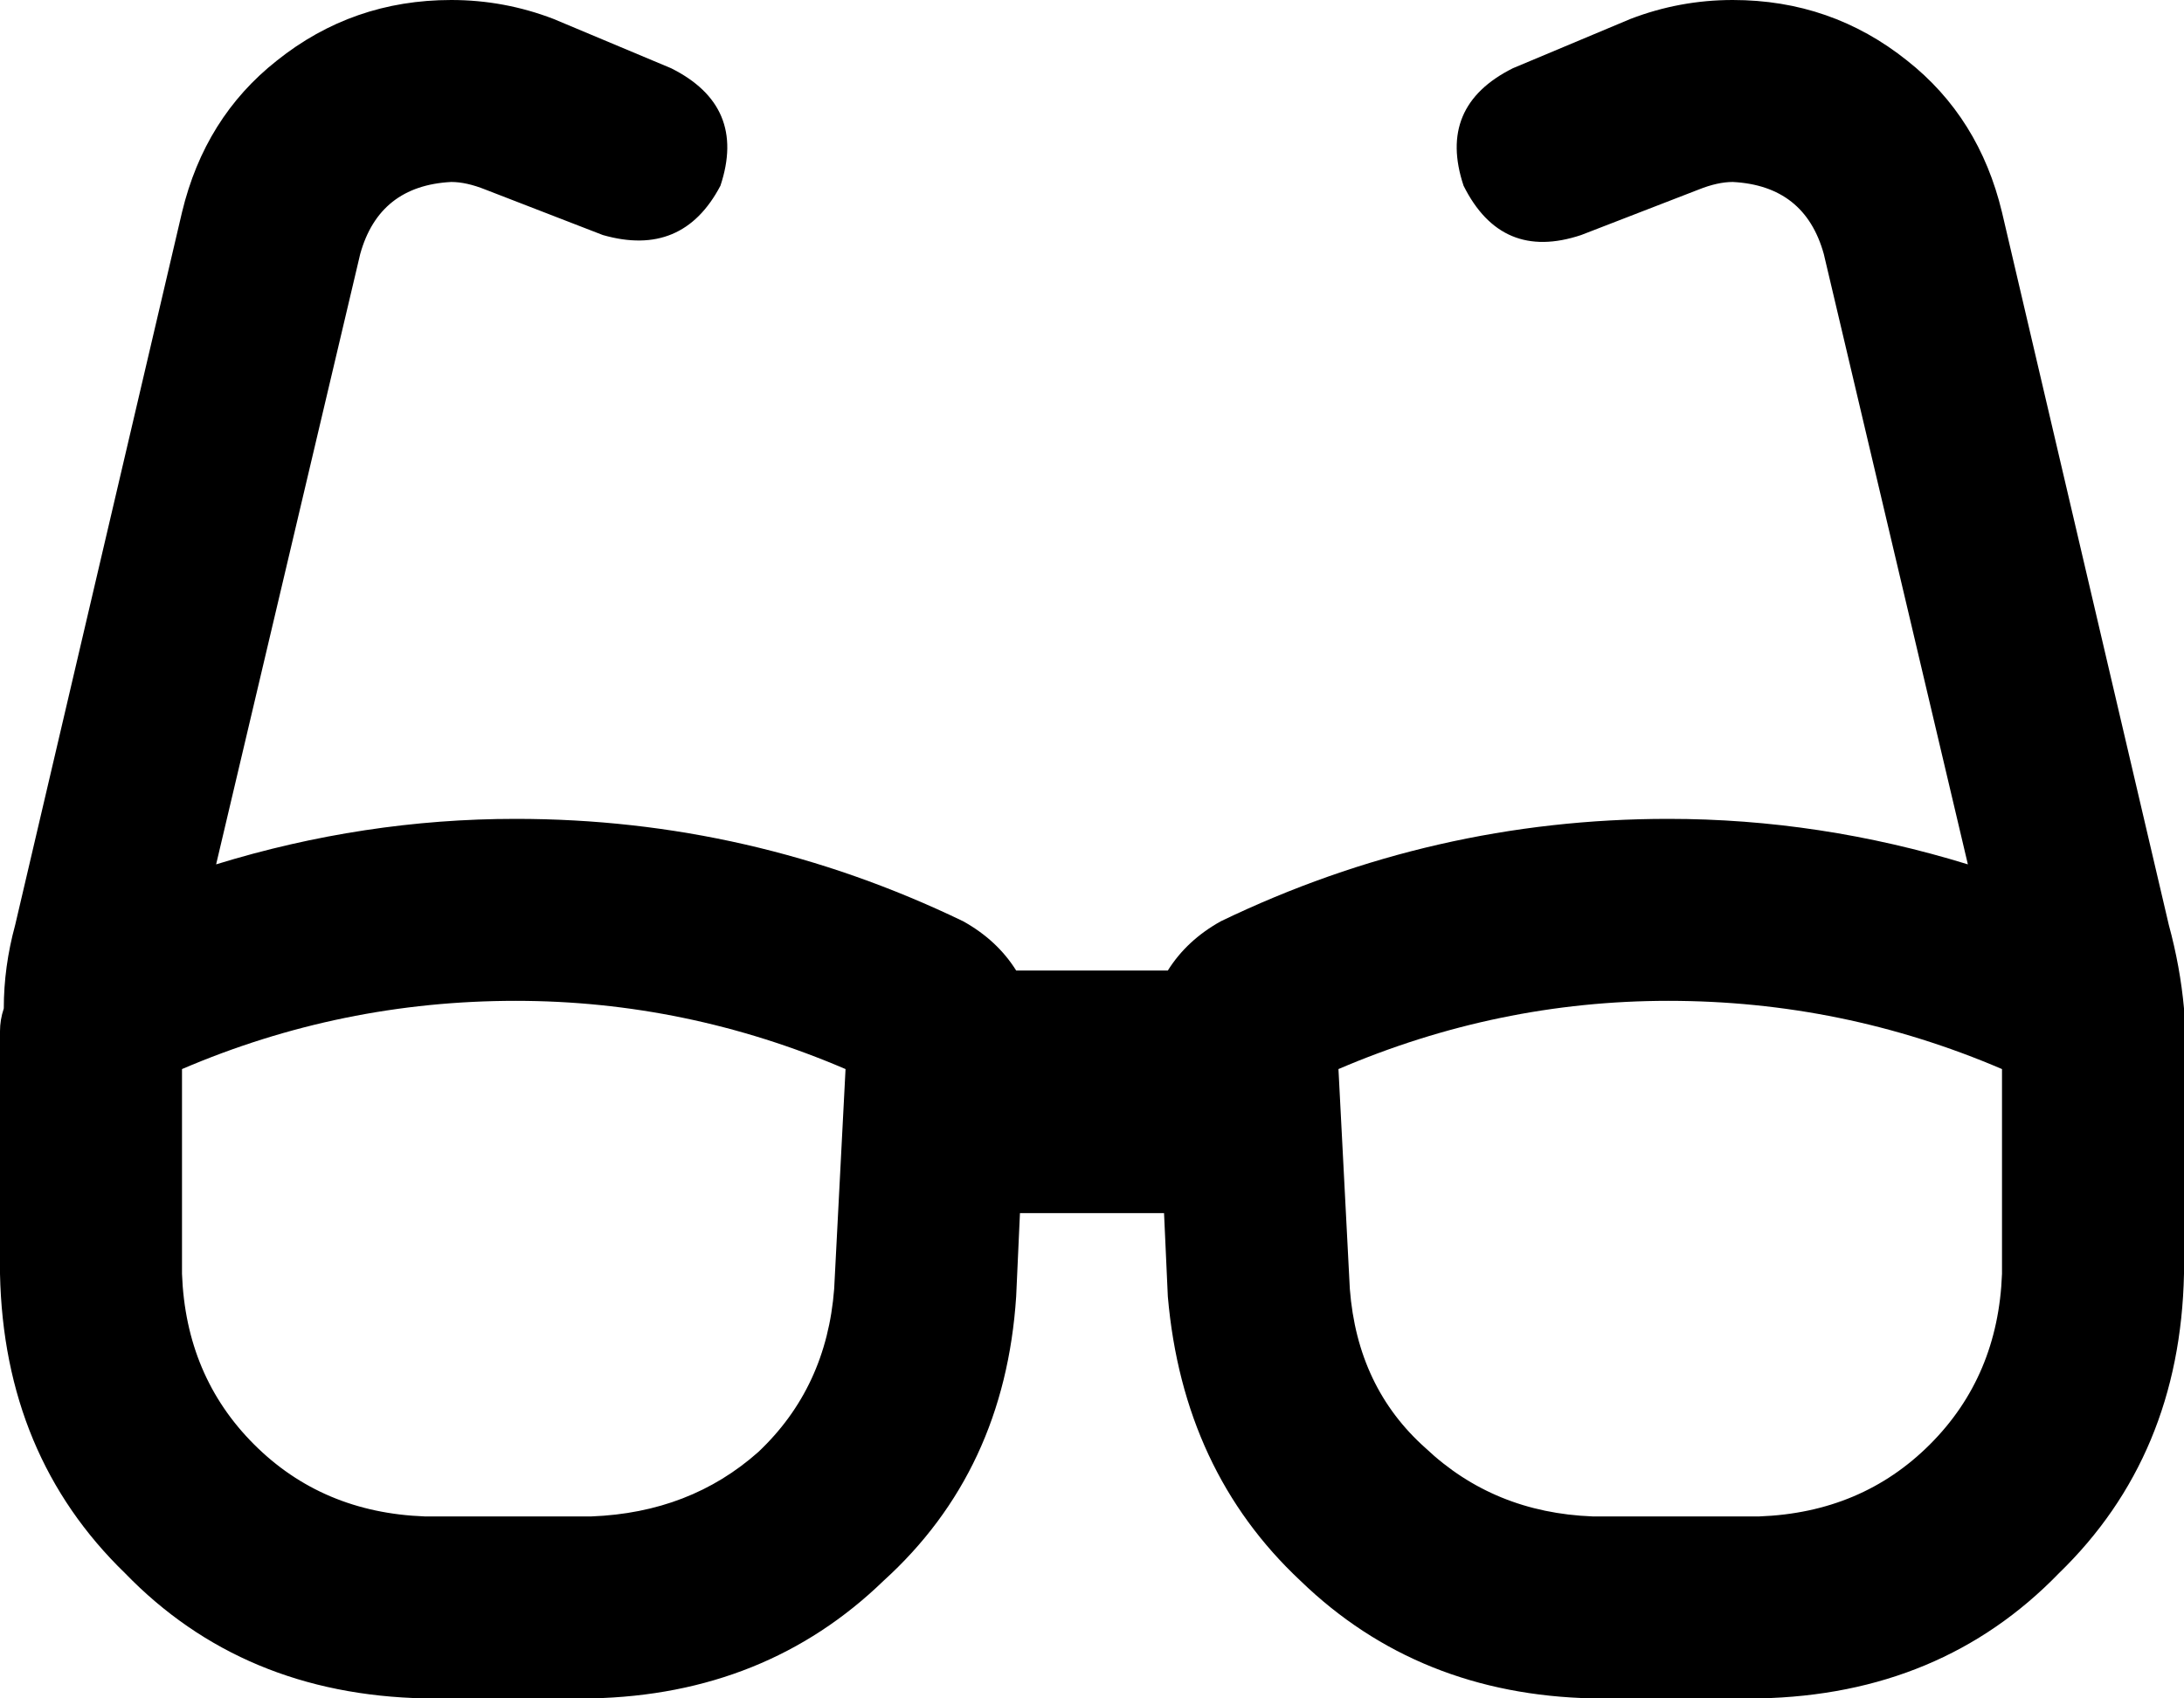 <svg xmlns="http://www.w3.org/2000/svg" viewBox="0 0 576 448">
  <path d="M 119 48 Q 100 49 95 67 L 57 228 L 57 228 Q 96 216 136 216 Q 198 216 254 243 Q 263 248 268 256 L 308 256 L 308 256 Q 313 248 322 243 Q 378 216 440 216 Q 480 216 519 228 L 481 67 L 481 67 Q 476 49 457 48 Q 453 48 448 50 L 417 62 L 417 62 Q 396 69 386 49 Q 379 28 399 18 L 430 5 L 430 5 Q 443 0 457 0 Q 483 0 503 16 Q 522 31 528 56 L 572 244 L 572 244 Q 575 255 576 266 Q 576 269 576 272 L 576 277 L 576 277 Q 576 278 576 278 Q 576 278 576 279 L 576 320 L 576 320 Q 576 320 576 320 Q 576 320 576 321 L 576 336 L 576 336 Q 575 384 543 415 Q 512 447 464 448 L 420 448 L 420 448 Q 374 447 343 417 Q 312 388 308 342 L 307 320 L 307 320 L 269 320 L 269 320 L 268 342 L 268 342 Q 265 388 233 417 Q 202 447 156 448 L 112 448 L 112 448 Q 64 447 33 415 Q 1 384 0 336 L 0 320 L 0 320 L 0 279 L 0 279 L 0 272 L 0 272 Q 0 269 1 266 Q 1 255 4 244 L 48 56 L 48 56 Q 54 31 73 16 Q 93 0 119 0 Q 133 0 146 5 L 177 18 L 177 18 Q 197 28 190 49 Q 180 68 159 62 L 128 50 L 128 50 Q 123 48 119 48 L 119 48 Z M 48 320 L 48 336 L 48 320 L 48 336 Q 49 363 67 381 Q 85 399 112 400 L 156 400 L 156 400 Q 182 399 200 383 Q 218 366 220 340 L 223 282 L 223 282 Q 181 264 136 264 Q 90 264 48 282 L 48 320 L 48 320 Z M 440 264 Q 395 264 353 282 L 356 340 L 356 340 Q 358 366 376 382 Q 394 399 420 400 L 464 400 L 464 400 Q 491 399 509 381 Q 527 363 528 336 L 528 282 L 528 282 Q 486 264 440 264 L 440 264 Z" />
</svg>
